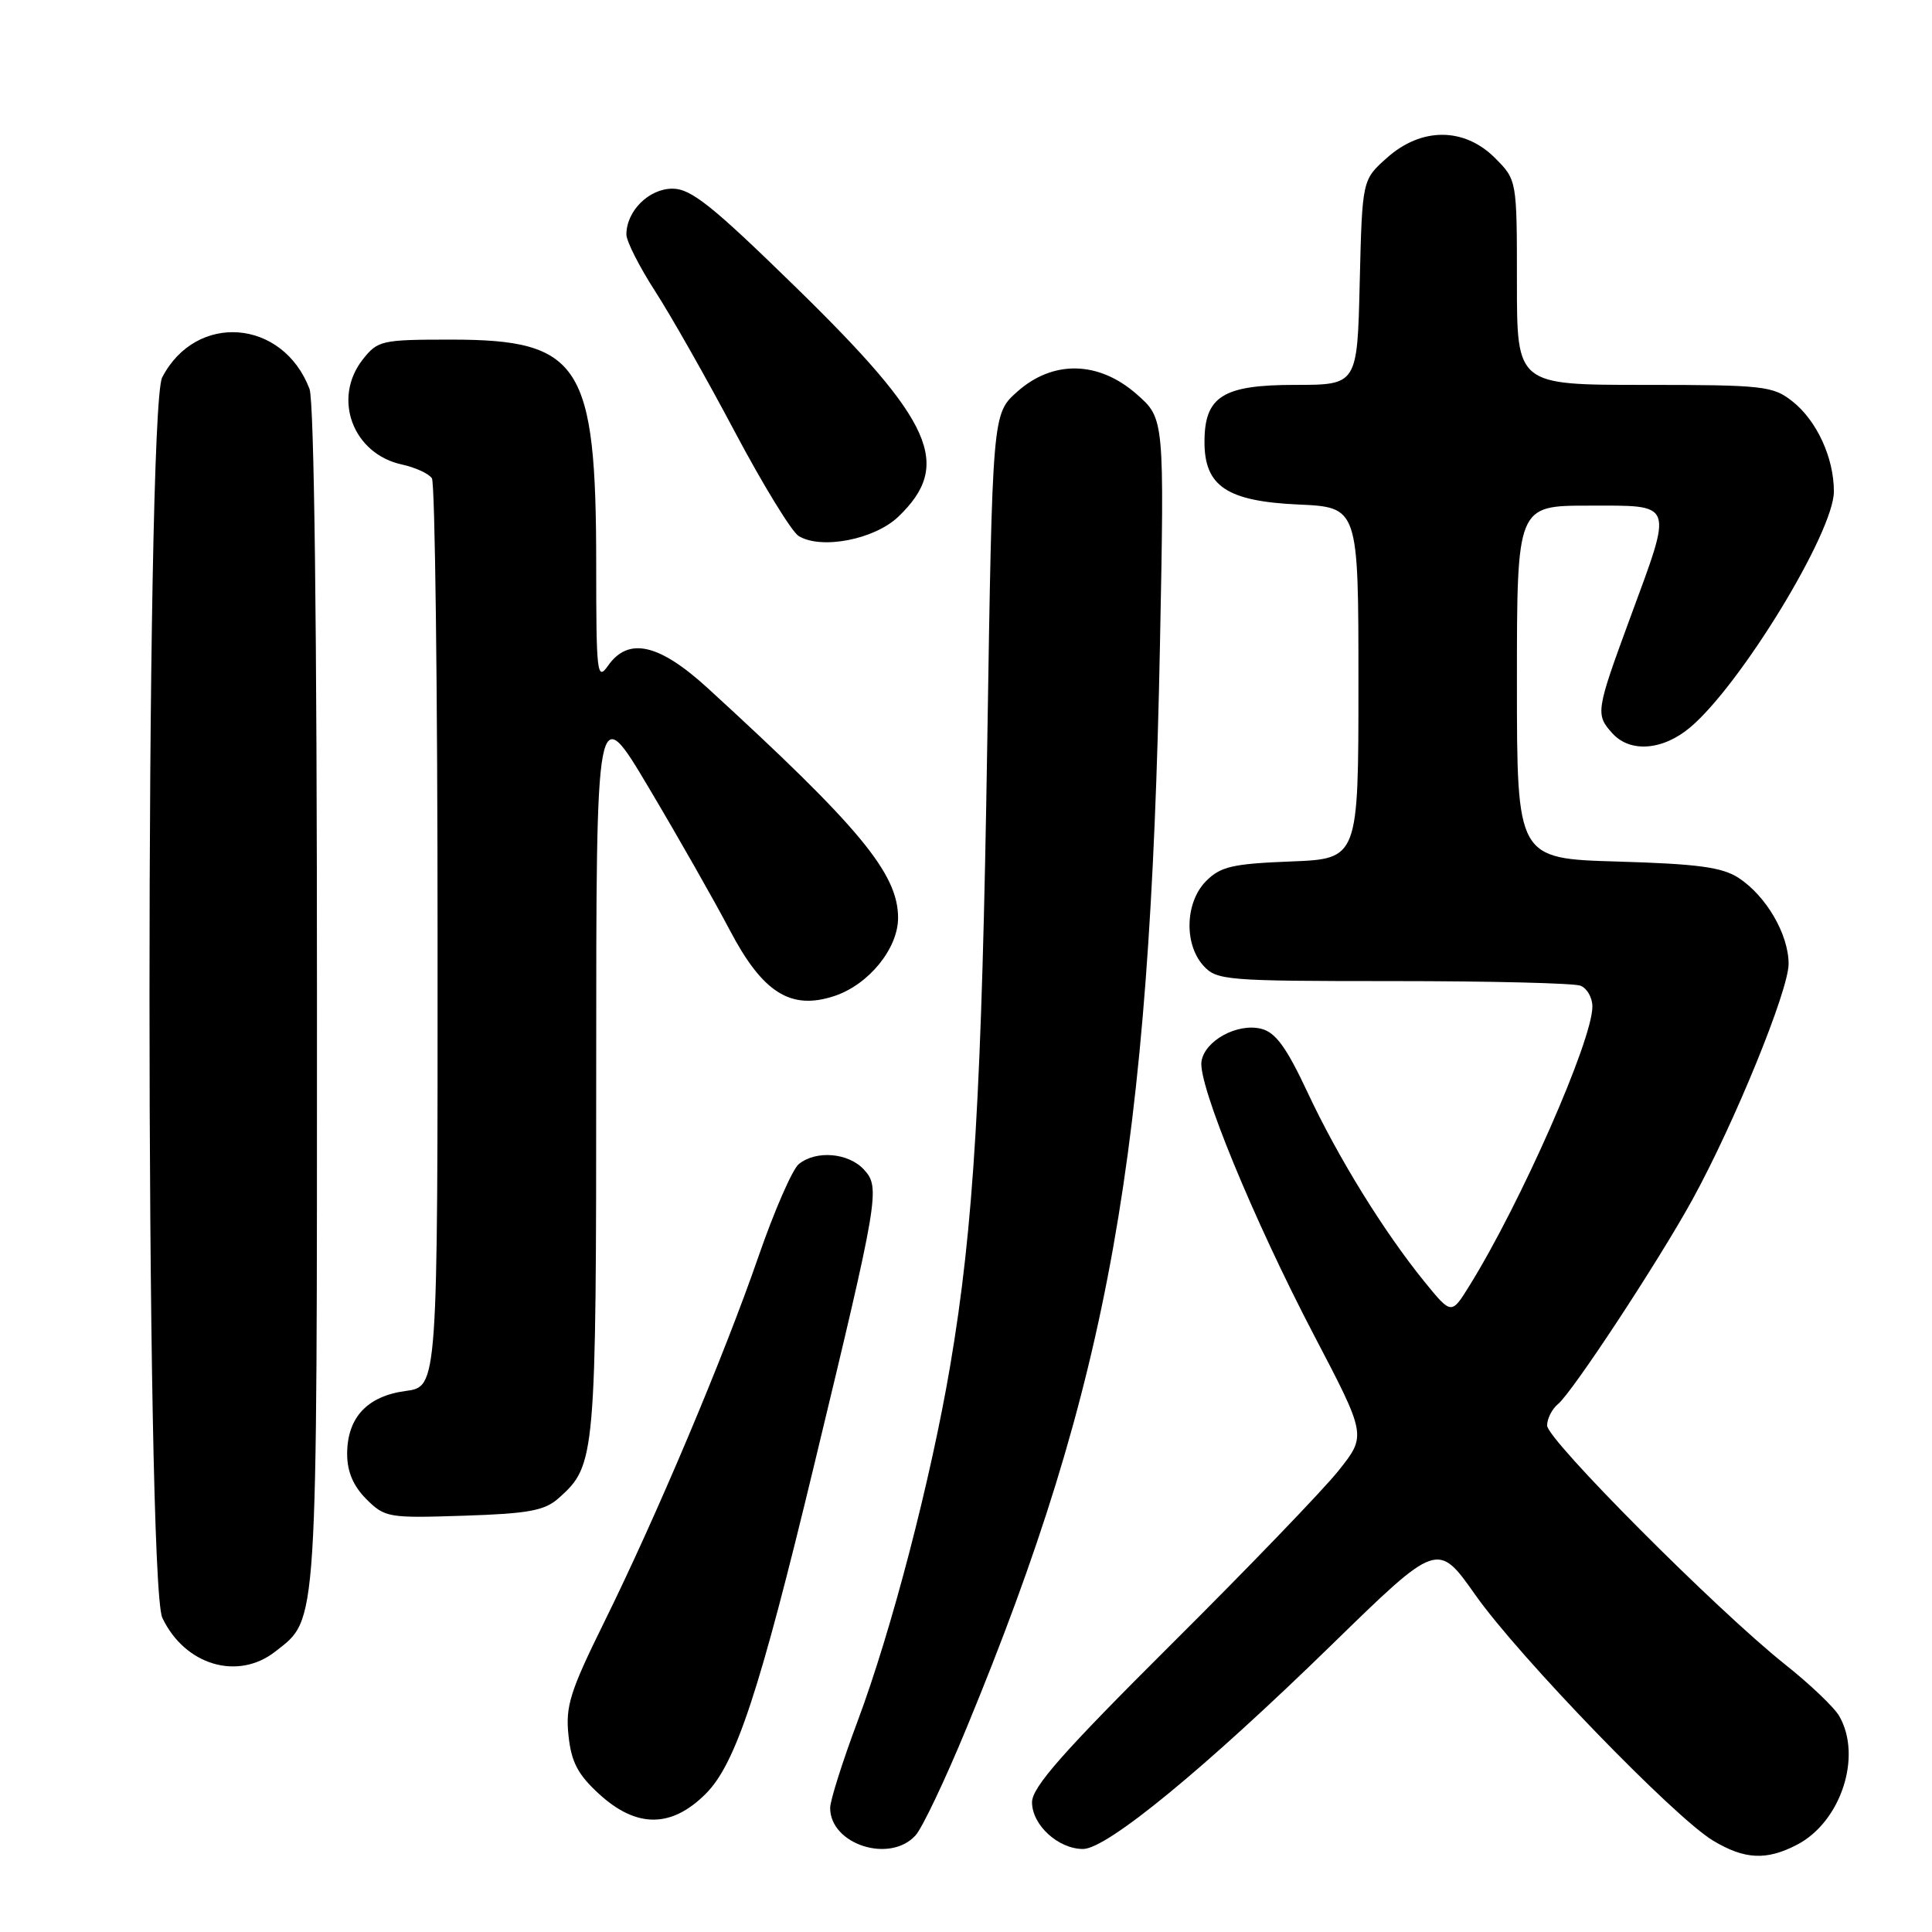 <?xml version="1.0" encoding="UTF-8" standalone="no"?>
<!DOCTYPE svg PUBLIC "-//W3C//DTD SVG 1.1//EN" "http://www.w3.org/Graphics/SVG/1.1/DTD/svg11.dtd" >
<svg xmlns="http://www.w3.org/2000/svg" xmlns:xlink="http://www.w3.org/1999/xlink" version="1.1" viewBox="0 0 256 256">
 <g >
 <path fill="currentColor"
d=" M 238.09 244.45 C 243.92 241.44 246.79 232.73 243.71 227.39 C 243.05 226.23 239.80 223.14 236.50 220.52 C 227.53 213.39 205.00 190.77 205.00 188.89 C 205.00 187.98 205.65 186.70 206.45 186.04 C 208.39 184.43 219.75 167.14 224.23 159.00 C 229.84 148.79 237.00 131.23 237.00 127.71 C 236.99 123.80 234.04 118.73 230.38 116.33 C 228.21 114.91 224.96 114.47 214.33 114.16 C 201.00 113.77 201.00 113.77 201.00 90.38 C 201.00 67.00 201.00 67.00 210.50 67.00 C 221.96 67.00 221.72 66.34 216.00 81.88 C 211.46 94.22 211.39 94.67 213.65 97.17 C 216.00 99.77 220.33 99.44 223.96 96.38 C 230.67 90.73 243.00 70.50 243.00 65.12 C 243.00 60.65 240.73 55.72 237.49 53.17 C 234.91 51.14 233.65 51.00 217.87 51.00 C 201.00 51.00 201.00 51.00 201.00 37.42 C 201.00 23.85 201.00 23.85 198.08 20.92 C 194.00 16.85 188.33 16.84 183.77 20.92 C 180.50 23.83 180.50 23.83 180.17 37.42 C 179.85 51.00 179.85 51.00 171.58 51.00 C 162.02 51.00 159.60 52.53 159.60 58.57 C 159.60 64.43 162.59 66.42 172.02 66.85 C 180.00 67.21 180.00 67.21 180.00 90.51 C 180.00 113.80 180.00 113.80 171.03 114.15 C 163.35 114.45 161.73 114.82 159.83 116.73 C 157.04 119.51 156.86 125.08 159.45 127.95 C 161.22 129.90 162.39 130.00 184.57 130.00 C 197.37 130.00 208.55 130.27 209.42 130.61 C 210.29 130.94 211.00 132.19 211.00 133.38 C 211.00 137.86 201.51 159.41 194.71 170.36 C 192.32 174.22 192.32 174.22 188.77 169.86 C 183.37 163.21 177.31 153.41 173.26 144.75 C 170.46 138.77 169.02 136.79 167.12 136.32 C 163.95 135.52 159.60 137.91 159.20 140.66 C 158.75 143.73 166.07 161.53 174.08 176.86 C 181.07 190.21 181.07 190.21 177.37 194.86 C 175.34 197.41 165.37 207.77 155.21 217.87 C 140.83 232.19 136.75 236.81 136.75 238.81 C 136.75 241.82 140.22 245.00 143.51 245.00 C 146.67 245.00 159.67 234.32 176.50 217.90 C 190.50 204.25 190.50 204.25 195.50 211.35 C 201.29 219.56 221.86 240.82 227.00 243.90 C 231.17 246.40 234.06 246.54 238.09 244.45 Z  M 121.31 243.20 C 122.21 242.22 125.25 235.81 128.08 228.95 C 147.00 183.14 152.38 153.00 153.70 85.48 C 154.29 55.46 154.29 55.46 150.61 52.23 C 145.57 47.80 139.51 47.68 134.77 51.92 C 131.50 54.84 131.50 54.84 130.82 98.32 C 130.10 144.60 129.04 162.53 125.90 181.00 C 123.34 196.07 118.12 216.11 113.61 228.14 C 111.63 233.44 110.00 238.58 110.00 239.56 C 110.00 244.40 117.92 246.95 121.31 243.20 Z  M 93.51 237.69 C 97.50 233.70 100.63 224.22 107.91 194.00 C 116.43 158.67 116.65 157.37 114.51 155.01 C 112.46 152.75 108.16 152.37 105.84 154.25 C 105.00 154.94 102.59 160.45 100.50 166.50 C 95.88 179.84 87.04 200.79 80.03 215.00 C 75.54 224.11 74.91 226.09 75.33 229.97 C 75.70 233.48 76.56 235.13 79.39 237.72 C 84.34 242.25 88.96 242.24 93.51 237.69 Z  M 36.49 218.83 C 42.15 214.38 42.00 216.71 42.00 132.10 C 42.00 83.07 41.63 53.16 41.01 51.53 C 37.48 42.25 25.97 41.36 21.49 50.01 C 19.24 54.38 19.25 209.61 21.51 214.37 C 24.49 220.65 31.51 222.74 36.49 218.83 Z  M 74.04 198.50 C 78.93 194.13 79.00 193.35 79.00 141.36 C 79.00 92.65 79.00 92.65 86.01 104.45 C 89.87 110.94 94.68 119.40 96.70 123.25 C 101.06 131.55 104.77 133.89 110.55 131.98 C 115.10 130.48 119.00 125.69 119.00 121.62 C 119.00 115.75 113.90 109.60 93.81 91.21 C 87.33 85.28 83.26 84.36 80.56 88.22 C 79.12 90.27 79.00 89.25 79.00 74.90 C 79.00 48.25 76.92 45.01 59.82 45.00 C 50.56 45.00 50.06 45.11 48.07 47.63 C 44.01 52.80 46.75 60.14 53.26 61.55 C 55.04 61.94 56.83 62.76 57.23 63.38 C 57.64 63.99 57.98 91.33 57.98 124.12 C 58.00 183.74 58.00 183.74 53.76 184.31 C 48.65 184.99 46.00 187.84 46.00 192.66 C 46.00 195.00 46.81 196.90 48.54 198.64 C 51.00 201.09 51.47 201.17 61.44 200.84 C 70.08 200.56 72.17 200.17 74.04 198.50 Z  M 119.03 68.47 C 126.23 61.57 123.70 55.88 105.50 38.11 C 94.36 27.23 91.57 25.00 89.10 25.00 C 85.98 25.00 83.00 27.97 83.00 31.07 C 83.00 31.96 84.72 35.35 86.81 38.59 C 88.91 41.84 93.67 50.23 97.38 57.24 C 101.10 64.25 104.90 70.45 105.82 71.02 C 108.80 72.86 115.87 71.49 119.03 68.47 Z "/>
</g>
</svg>